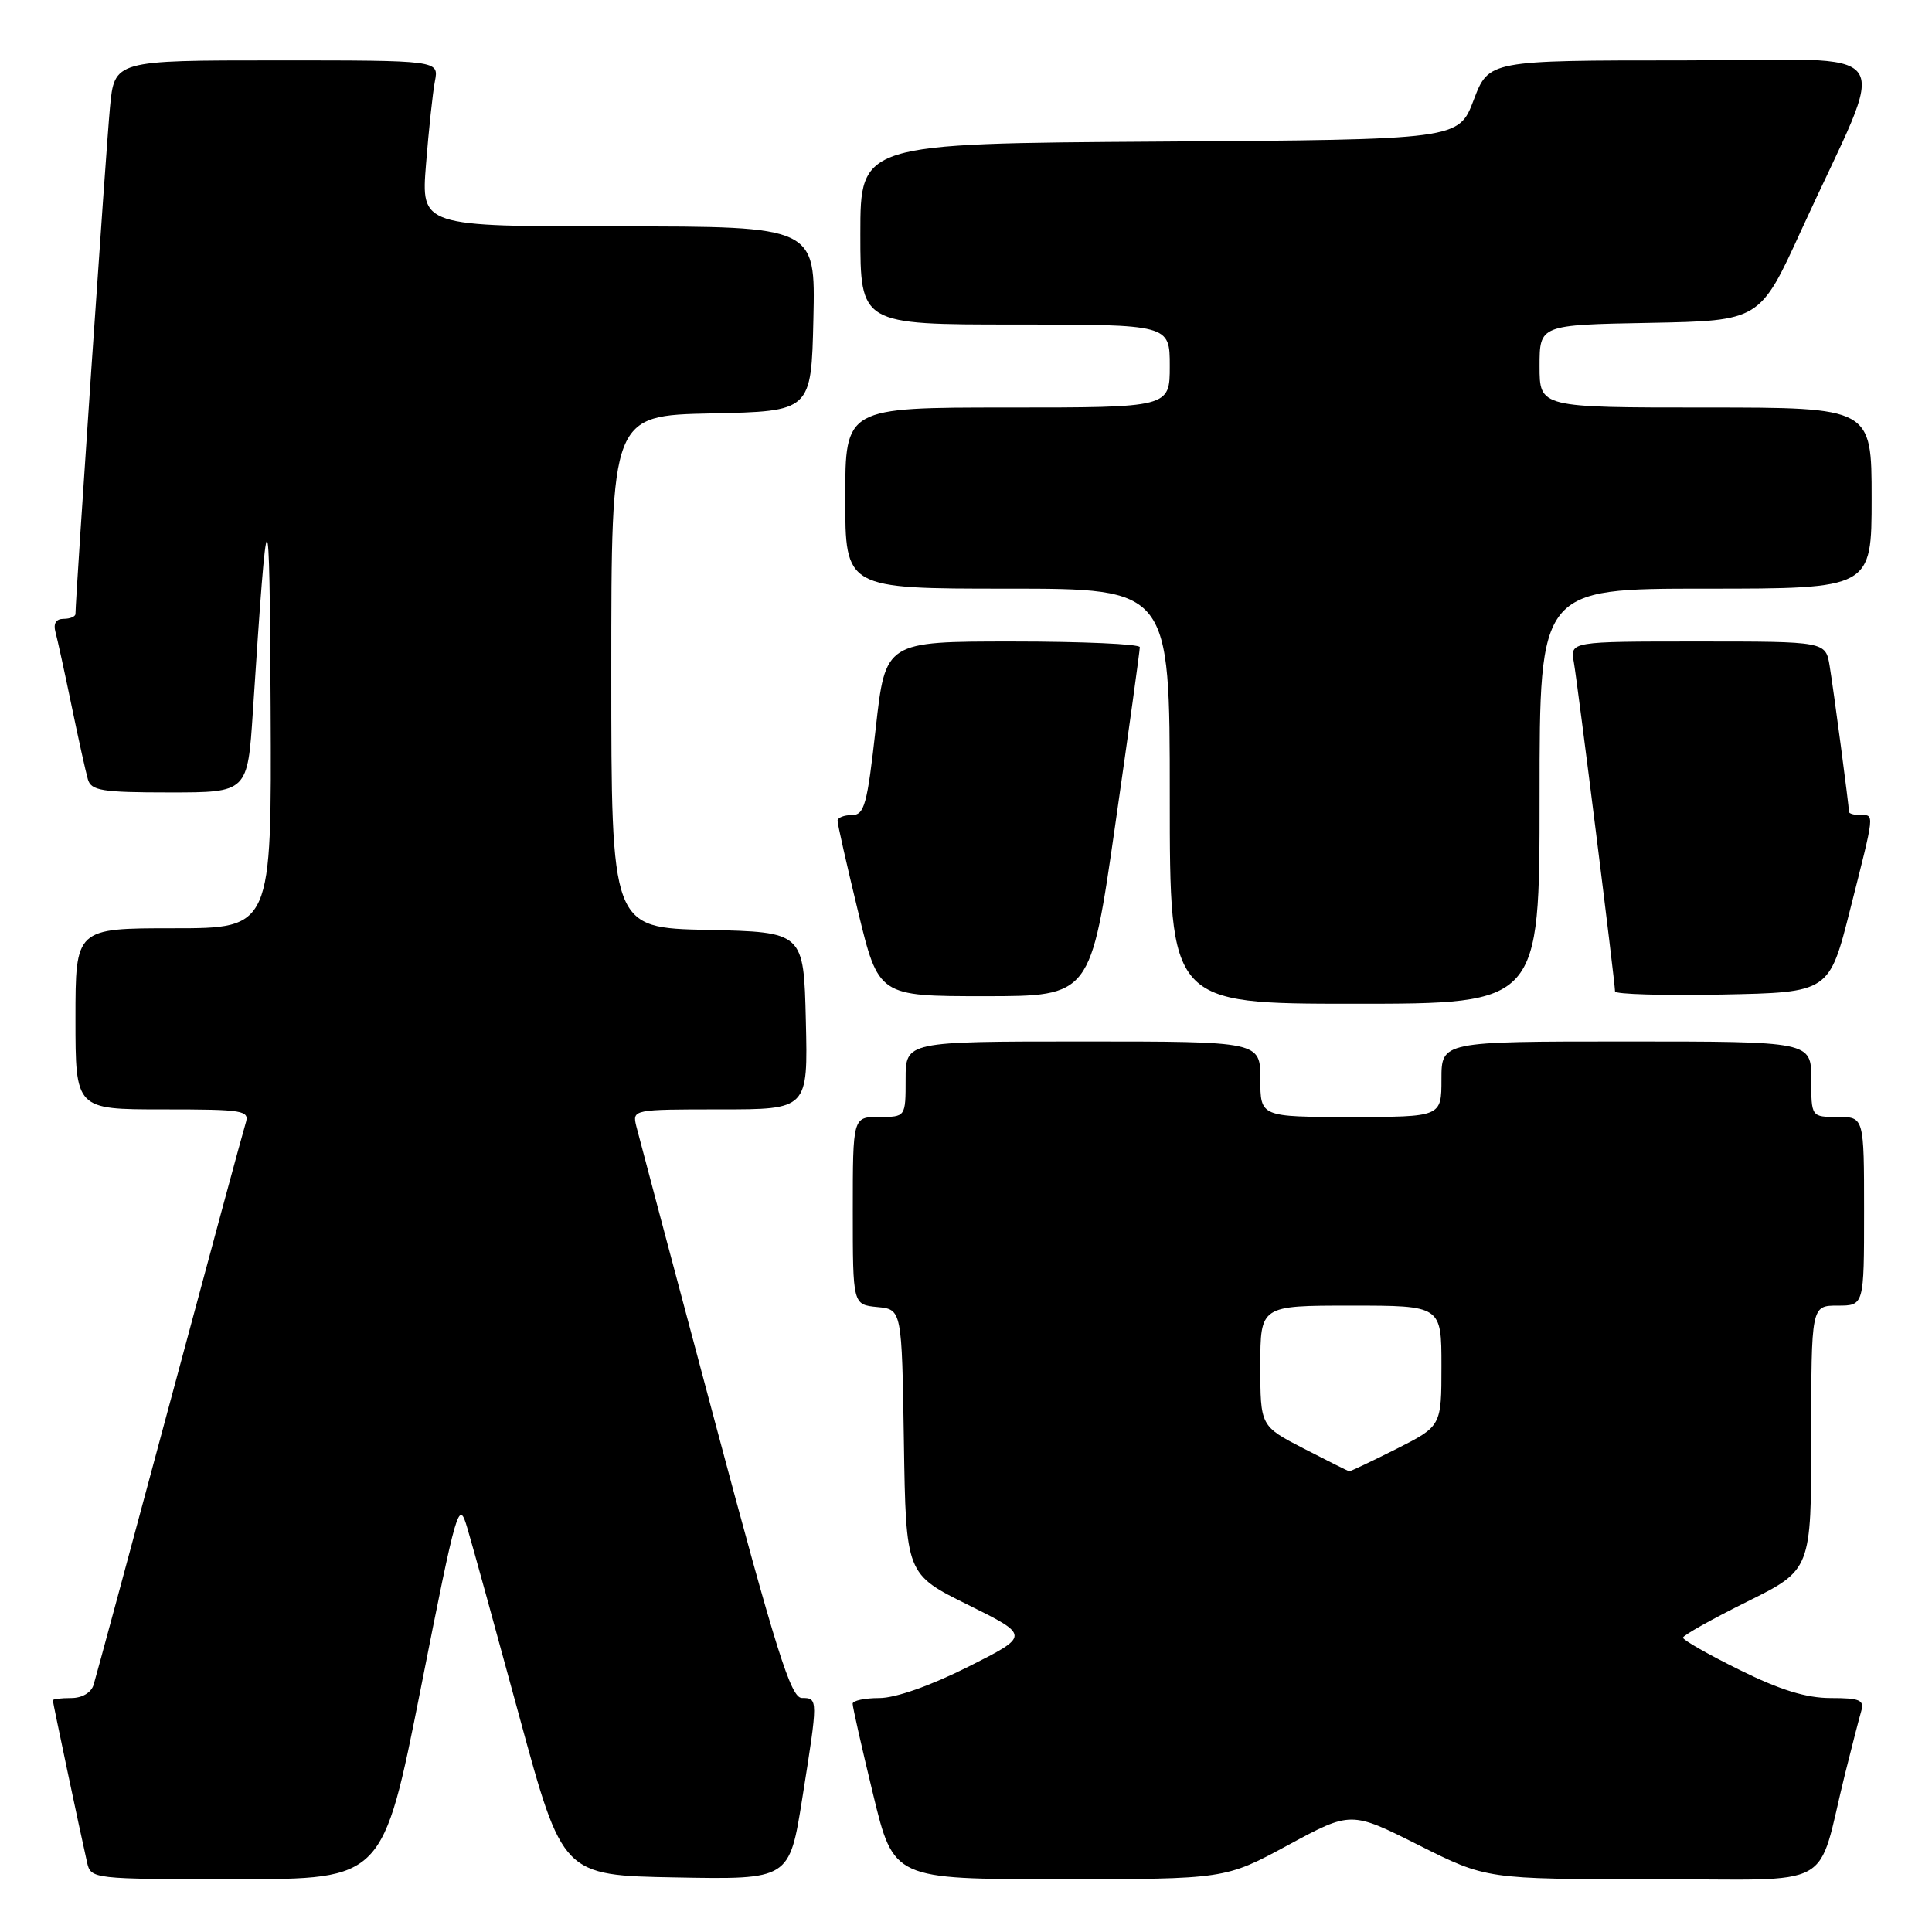 <?xml version="1.0" encoding="UTF-8" standalone="no"?>
<!DOCTYPE svg PUBLIC "-//W3C//DTD SVG 1.1//EN" "http://www.w3.org/Graphics/SVG/1.1/DTD/svg11.dtd" >
<svg xmlns="http://www.w3.org/2000/svg" xmlns:xlink="http://www.w3.org/1999/xlink" version="1.1" viewBox="0 0 256 256">
 <g >
 <path fill="currentColor"
d=" M 55.75 223.75 C 60.58 199.33 60.79 198.63 61.93 202.50 C 62.59 204.70 65.69 215.95 68.83 227.50 C 74.55 248.50 74.55 248.50 89.58 248.77 C 104.60 249.05 104.60 249.05 106.31 238.27 C 108.41 225.06 108.41 225.00 106.25 224.99 C 104.79 224.98 102.85 218.79 94.69 188.24 C 89.29 168.03 84.63 150.49 84.32 149.25 C 83.77 147.01 83.84 147.00 95.42 147.00 C 107.06 147.00 107.06 147.00 106.78 135.25 C 106.50 123.50 106.50 123.50 93.75 123.22 C 81.00 122.94 81.00 122.94 81.00 89.00 C 81.00 55.06 81.00 55.06 94.25 54.78 C 107.50 54.50 107.50 54.50 107.78 42.25 C 108.06 30.00 108.06 30.00 81.93 30.00 C 55.79 30.00 55.79 30.00 56.45 21.75 C 56.81 17.21 57.34 12.26 57.63 10.75 C 58.16 8.00 58.16 8.00 36.66 8.00 C 15.16 8.00 15.16 8.00 14.57 14.25 C 14.07 19.47 10.00 79.27 10.00 81.34 C 10.00 81.70 9.29 82.00 8.43 82.00 C 7.42 82.00 7.04 82.62 7.35 83.75 C 7.61 84.71 8.57 89.10 9.48 93.50 C 10.39 97.90 11.36 102.29 11.64 103.25 C 12.07 104.77 13.48 105.00 22.47 105.00 C 32.81 105.00 32.81 105.00 33.51 94.25 C 35.46 64.31 35.72 64.25 35.86 93.75 C 36.00 123.00 36.00 123.00 23.00 123.00 C 10.00 123.00 10.00 123.00 10.00 135.00 C 10.00 147.00 10.00 147.00 21.57 147.00 C 32.39 147.00 33.10 147.12 32.54 148.86 C 32.22 149.88 27.68 166.65 22.45 186.11 C 17.22 205.57 12.70 222.29 12.40 223.25 C 12.08 224.29 10.88 225.00 9.43 225.00 C 8.09 225.00 7.00 225.13 7.00 225.30 C 7.00 225.60 10.60 242.65 11.53 246.75 C 12.04 248.99 12.14 249.00 31.39 249.00 C 50.74 249.00 50.74 249.00 55.75 223.75 Z  M 170.67 244.49 C 179.01 239.98 179.01 239.98 187.98 244.49 C 196.96 249.00 196.96 249.00 218.94 249.00 C 243.79 249.00 240.58 250.76 244.49 235.00 C 245.38 231.43 246.34 227.71 246.62 226.75 C 247.06 225.26 246.45 225.00 242.58 225.00 C 239.35 225.00 235.86 223.93 230.52 221.28 C 226.38 219.24 223.00 217.31 223.00 217.00 C 223.00 216.70 226.82 214.55 231.50 212.23 C 240.00 208.01 240.00 208.01 240.00 190.51 C 240.00 173.00 240.00 173.00 243.50 173.00 C 247.00 173.00 247.00 173.00 247.00 160.50 C 247.00 148.00 247.00 148.00 243.50 148.00 C 240.00 148.00 240.00 148.00 240.00 143.00 C 240.00 138.00 240.00 138.00 215.50 138.00 C 191.00 138.00 191.00 138.00 191.00 143.00 C 191.00 148.00 191.00 148.00 179.00 148.00 C 167.00 148.00 167.00 148.00 167.00 143.00 C 167.00 138.00 167.00 138.00 143.50 138.00 C 120.00 138.00 120.00 138.00 120.00 143.00 C 120.00 148.00 120.00 148.00 116.50 148.00 C 113.00 148.00 113.00 148.00 113.00 160.44 C 113.00 172.87 113.00 172.87 116.25 173.19 C 119.50 173.50 119.50 173.50 119.77 191.04 C 120.04 208.58 120.04 208.58 128.27 212.65 C 136.49 216.73 136.49 216.73 128.27 220.87 C 123.28 223.37 118.66 225.00 116.52 225.00 C 114.58 225.00 112.99 225.34 112.98 225.75 C 112.97 226.16 114.19 231.56 115.69 237.75 C 118.41 249.00 118.41 249.00 140.37 249.00 C 162.34 249.00 162.34 249.00 170.67 244.49 Z  M 204.00 105.50 C 204.00 78.00 204.00 78.00 226.00 78.00 C 248.00 78.00 248.00 78.00 248.00 66.00 C 248.00 54.00 248.00 54.00 226.00 54.00 C 204.00 54.00 204.00 54.00 204.00 48.53 C 204.00 43.05 204.00 43.05 218.60 42.78 C 233.20 42.50 233.20 42.50 238.68 30.50 C 250.35 4.99 252.44 8.00 223.08 8.00 C 197.27 8.00 197.27 8.00 195.27 13.25 C 193.28 18.50 193.28 18.50 153.64 18.76 C 114.00 19.02 114.00 19.02 114.00 31.01 C 114.00 43.00 114.00 43.00 134.50 43.00 C 155.00 43.00 155.00 43.00 155.00 48.50 C 155.00 54.00 155.00 54.00 133.50 54.00 C 112.00 54.00 112.00 54.00 112.00 66.00 C 112.00 78.00 112.00 78.00 133.50 78.00 C 155.00 78.00 155.00 78.00 155.00 105.50 C 155.00 133.00 155.00 133.00 179.50 133.00 C 204.00 133.00 204.00 133.00 204.00 105.50 Z  M 147.78 109.25 C 149.58 96.74 151.04 86.16 151.03 85.75 C 151.01 85.34 143.42 85.00 134.16 85.00 C 117.32 85.00 117.32 85.00 116.04 96.50 C 114.91 106.64 114.54 108.00 112.88 108.00 C 111.85 108.00 110.99 108.34 110.98 108.75 C 110.97 109.16 112.19 114.56 113.69 120.75 C 116.41 132.00 116.41 132.00 130.46 132.00 C 144.52 132.00 144.52 132.00 147.78 109.25 Z  M 245.16 120.50 C 248.45 107.51 248.40 108.00 246.50 108.00 C 245.68 108.00 245.00 107.81 245.00 107.57 C 245.00 106.79 242.98 91.54 242.44 88.25 C 241.91 85.00 241.91 85.00 224.98 85.00 C 208.05 85.00 208.05 85.00 208.54 87.75 C 209.05 90.64 214.00 130.18 214.00 131.37 C 214.00 131.74 220.38 131.93 228.19 131.78 C 242.38 131.50 242.38 131.50 245.16 120.50 Z  M 172.75 191.94 C 167.00 188.97 167.00 188.97 167.00 180.98 C 167.00 173.00 167.00 173.00 179.00 173.00 C 191.00 173.00 191.00 173.00 191.00 180.99 C 191.00 188.97 191.00 188.97 185.03 191.99 C 181.74 193.64 178.93 194.98 178.78 194.95 C 178.63 194.93 175.91 193.57 172.75 191.94 Z "/>
</g>
</svg>